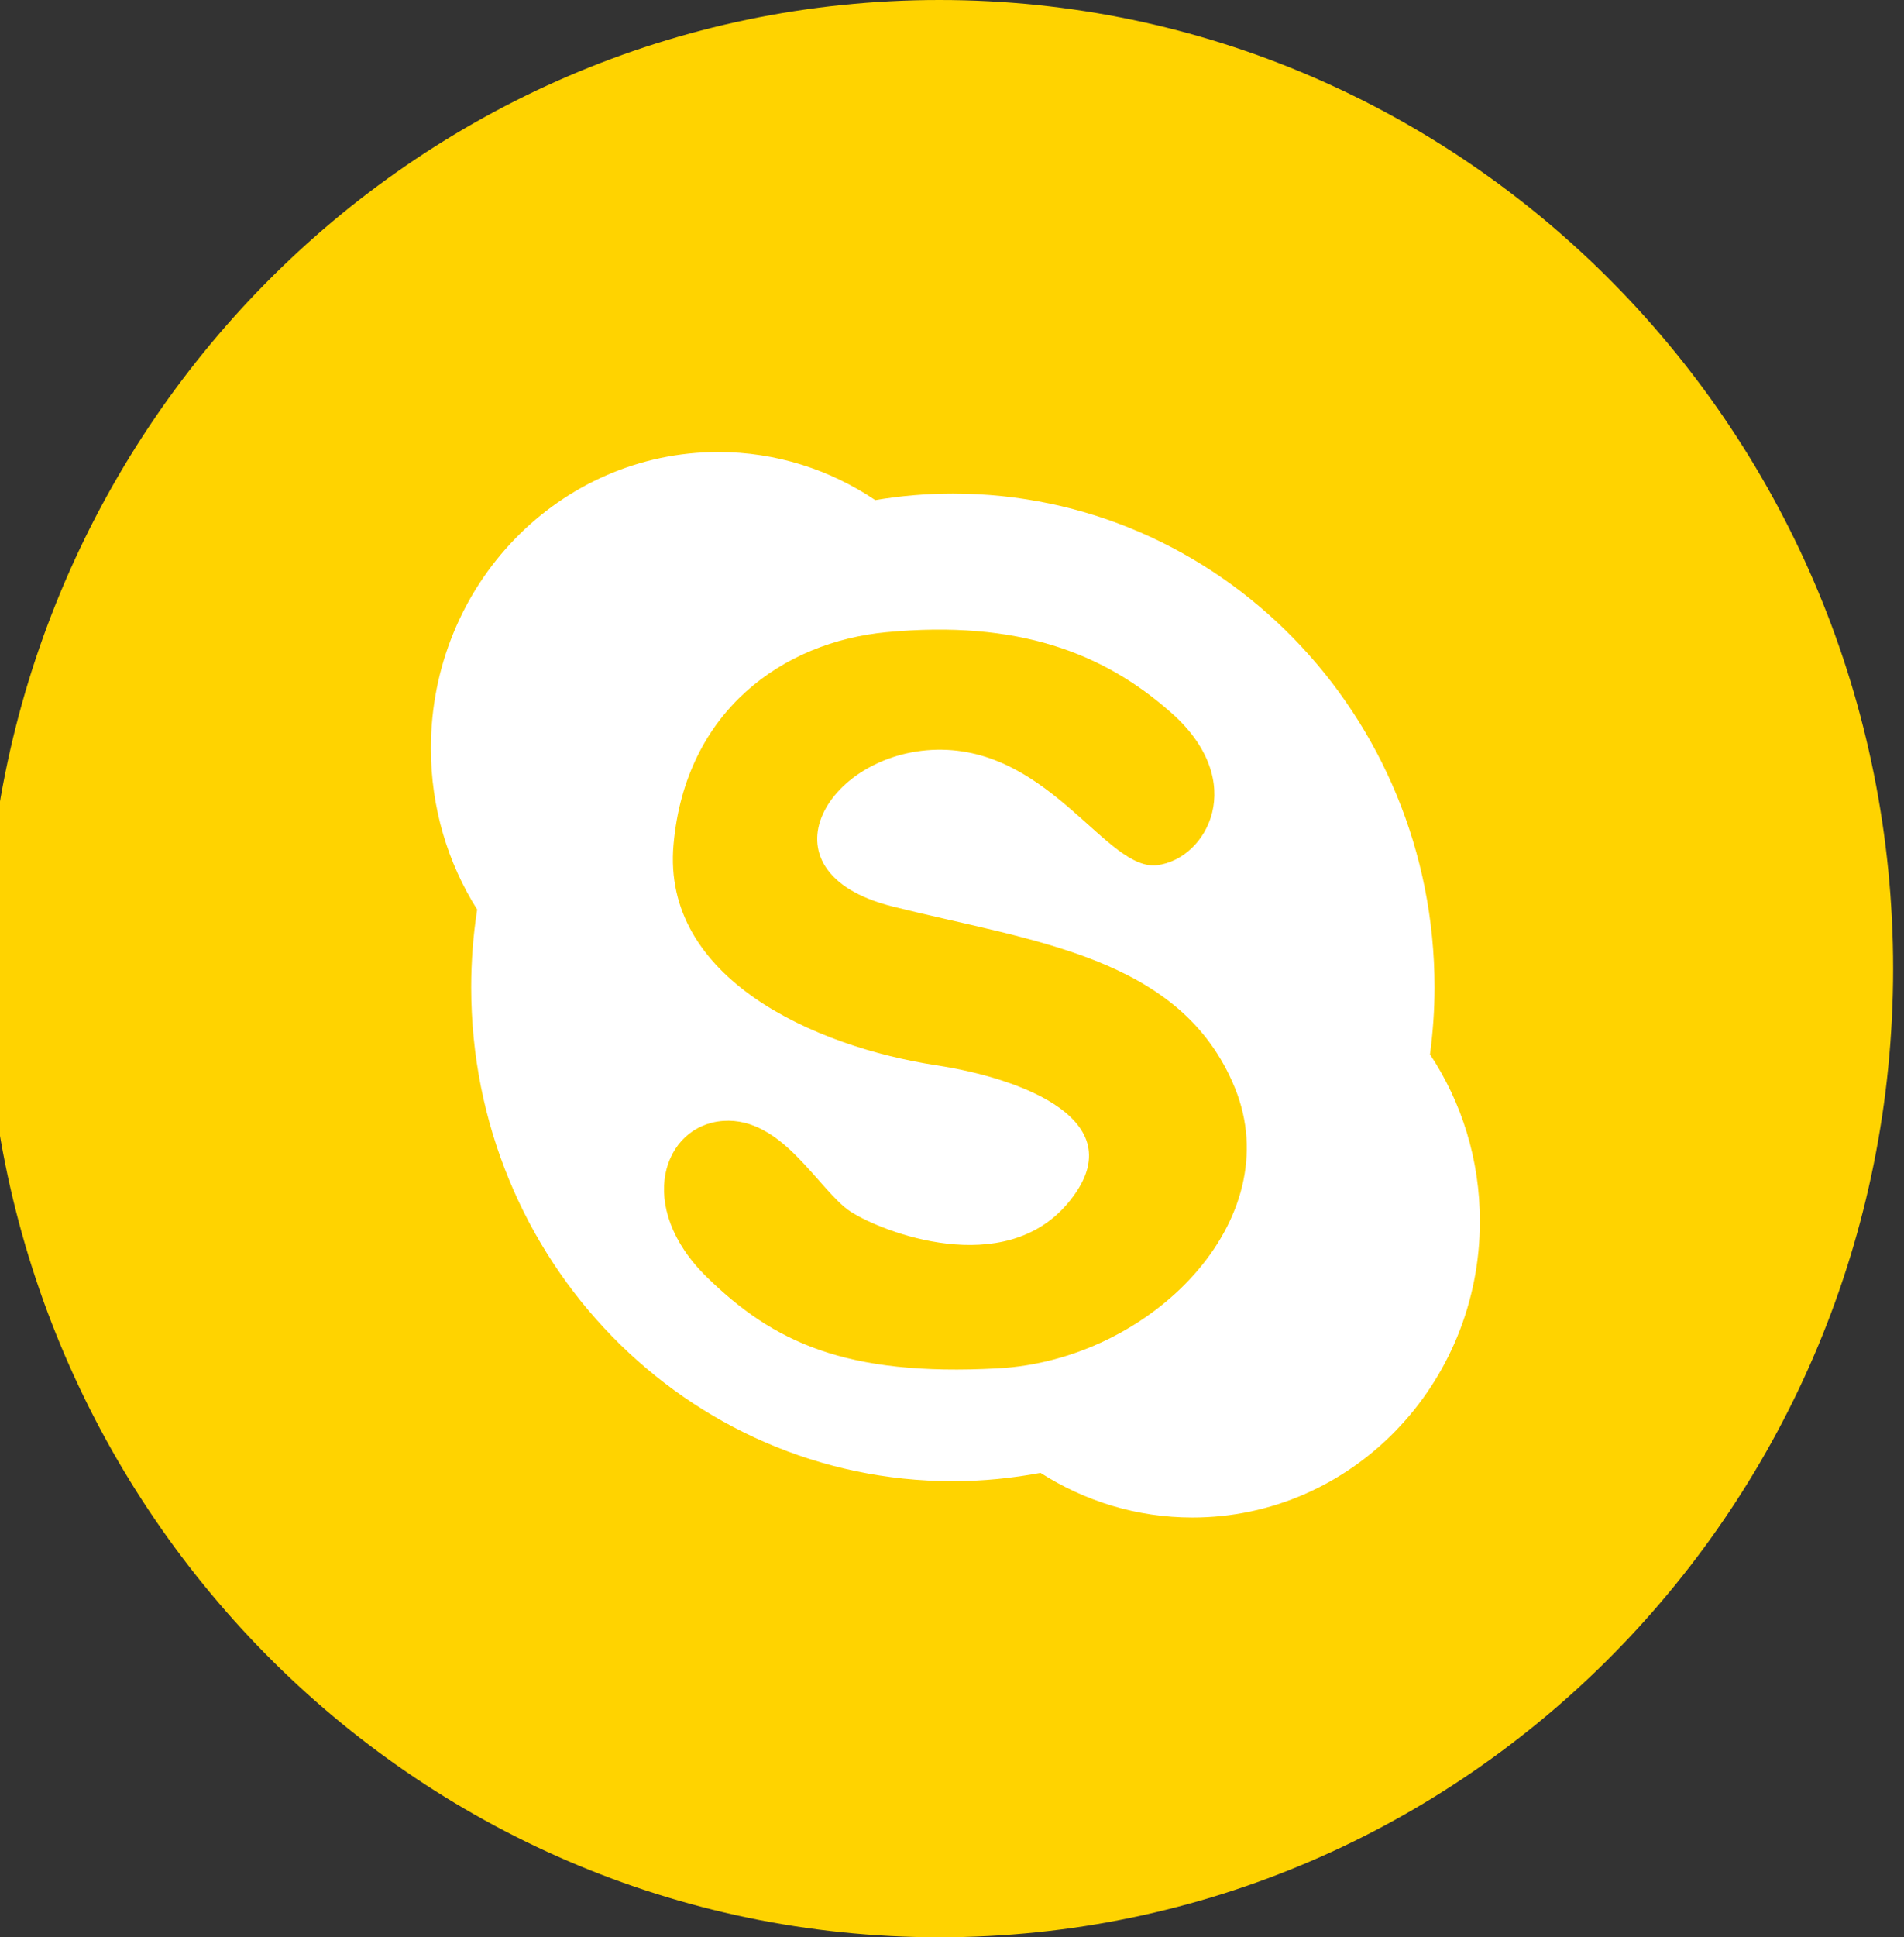 <?xml version="1.0" encoding="UTF-8" standalone="no"?>
<svg width="59px" height="60px" viewBox="0 0 59 60" version="1.1" xmlns="http://www.w3.org/2000/svg" xmlns:xlink="http://www.w3.org/1999/xlink" xmlns:sketch="http://www.bohemiancoding.com/sketch/ns">
    <rect x="0" y="0" width="59" height="60" fill="#333333" stroke="none"/>
    <!-- Generator: Sketch 3.0 (7574) - http://www.bohemiancoding.com/sketch -->
    <title>Skype 2</title>
    <description>Created with Sketch.</description>
    <defs></defs>
    <g id="Page-1" stroke="none" stroke-width="1" fill="none" fill-rule="evenodd" sketch:type="MSPage">
        <g id="Skype" sketch:type="MSLayerGroup">
            <g id="Page-1" sketch:type="MSShapeGroup">
                <g id="Skype">
                    <g id="Group">
                        <path d="M-0.439,30 C-0.439,13.431 12.792,0 29.112,0 C45.433,0 58.663,13.431 58.663,30 C58.663,46.569 45.433,60 29.112,60 C12.792,60 -0.439,46.569 -0.439,30 L-0.439,30 Z" id="Shape" fill="#ffd300"></path>
                        <path d="M44.453,30.581 C44.453,22.135 37.769,15.287 29.526,15.287 C28.707,15.287 27.904,15.357 27.122,15.489 C25.721,14.548 24.053,14 22.258,14 C17.337,14 13.352,18.107 13.352,23.175 C13.352,25.019 13.879,26.732 14.786,28.17 C14.664,28.956 14.601,29.761 14.601,30.58 C14.601,39.027 21.281,45.874 29.526,45.874 C30.457,45.874 31.363,45.781 32.243,45.617 C33.612,46.491 35.223,47 36.951,47 C41.871,47 45.858,42.892 45.858,37.825 C45.858,35.909 45.289,34.128 44.312,32.656 C44.401,31.976 44.453,31.284 44.453,30.581 L44.453,30.581 Z M21.92,39.571 C19.647,37.362 20.56,34.844 22.412,34.716 C24.262,34.588 25.374,36.887 26.361,37.527 C27.348,38.165 31.102,39.617 33.085,37.27 C35.244,34.716 31.649,33.394 29.014,32.993 C25.251,32.417 20.501,30.31 20.871,26.157 C21.24,22.008 24.276,19.88 27.47,19.58 C31.542,19.197 34.193,20.218 36.29,22.071 C38.715,24.211 37.403,26.603 35.858,26.796 C34.319,26.987 32.591,23.276 29.199,23.22 C25.702,23.163 23.338,26.987 27.655,28.074 C31.974,29.16 36.6,29.606 38.266,33.694 C39.933,37.782 35.676,42.123 30.924,42.38 C26.177,42.636 23.955,41.548 21.92,39.571 L21.92,39.571 Z" id="Path" fill="#ffffff"></path>
                    </g>
                </g>
            </g>
        </g>
    </g>
</svg>